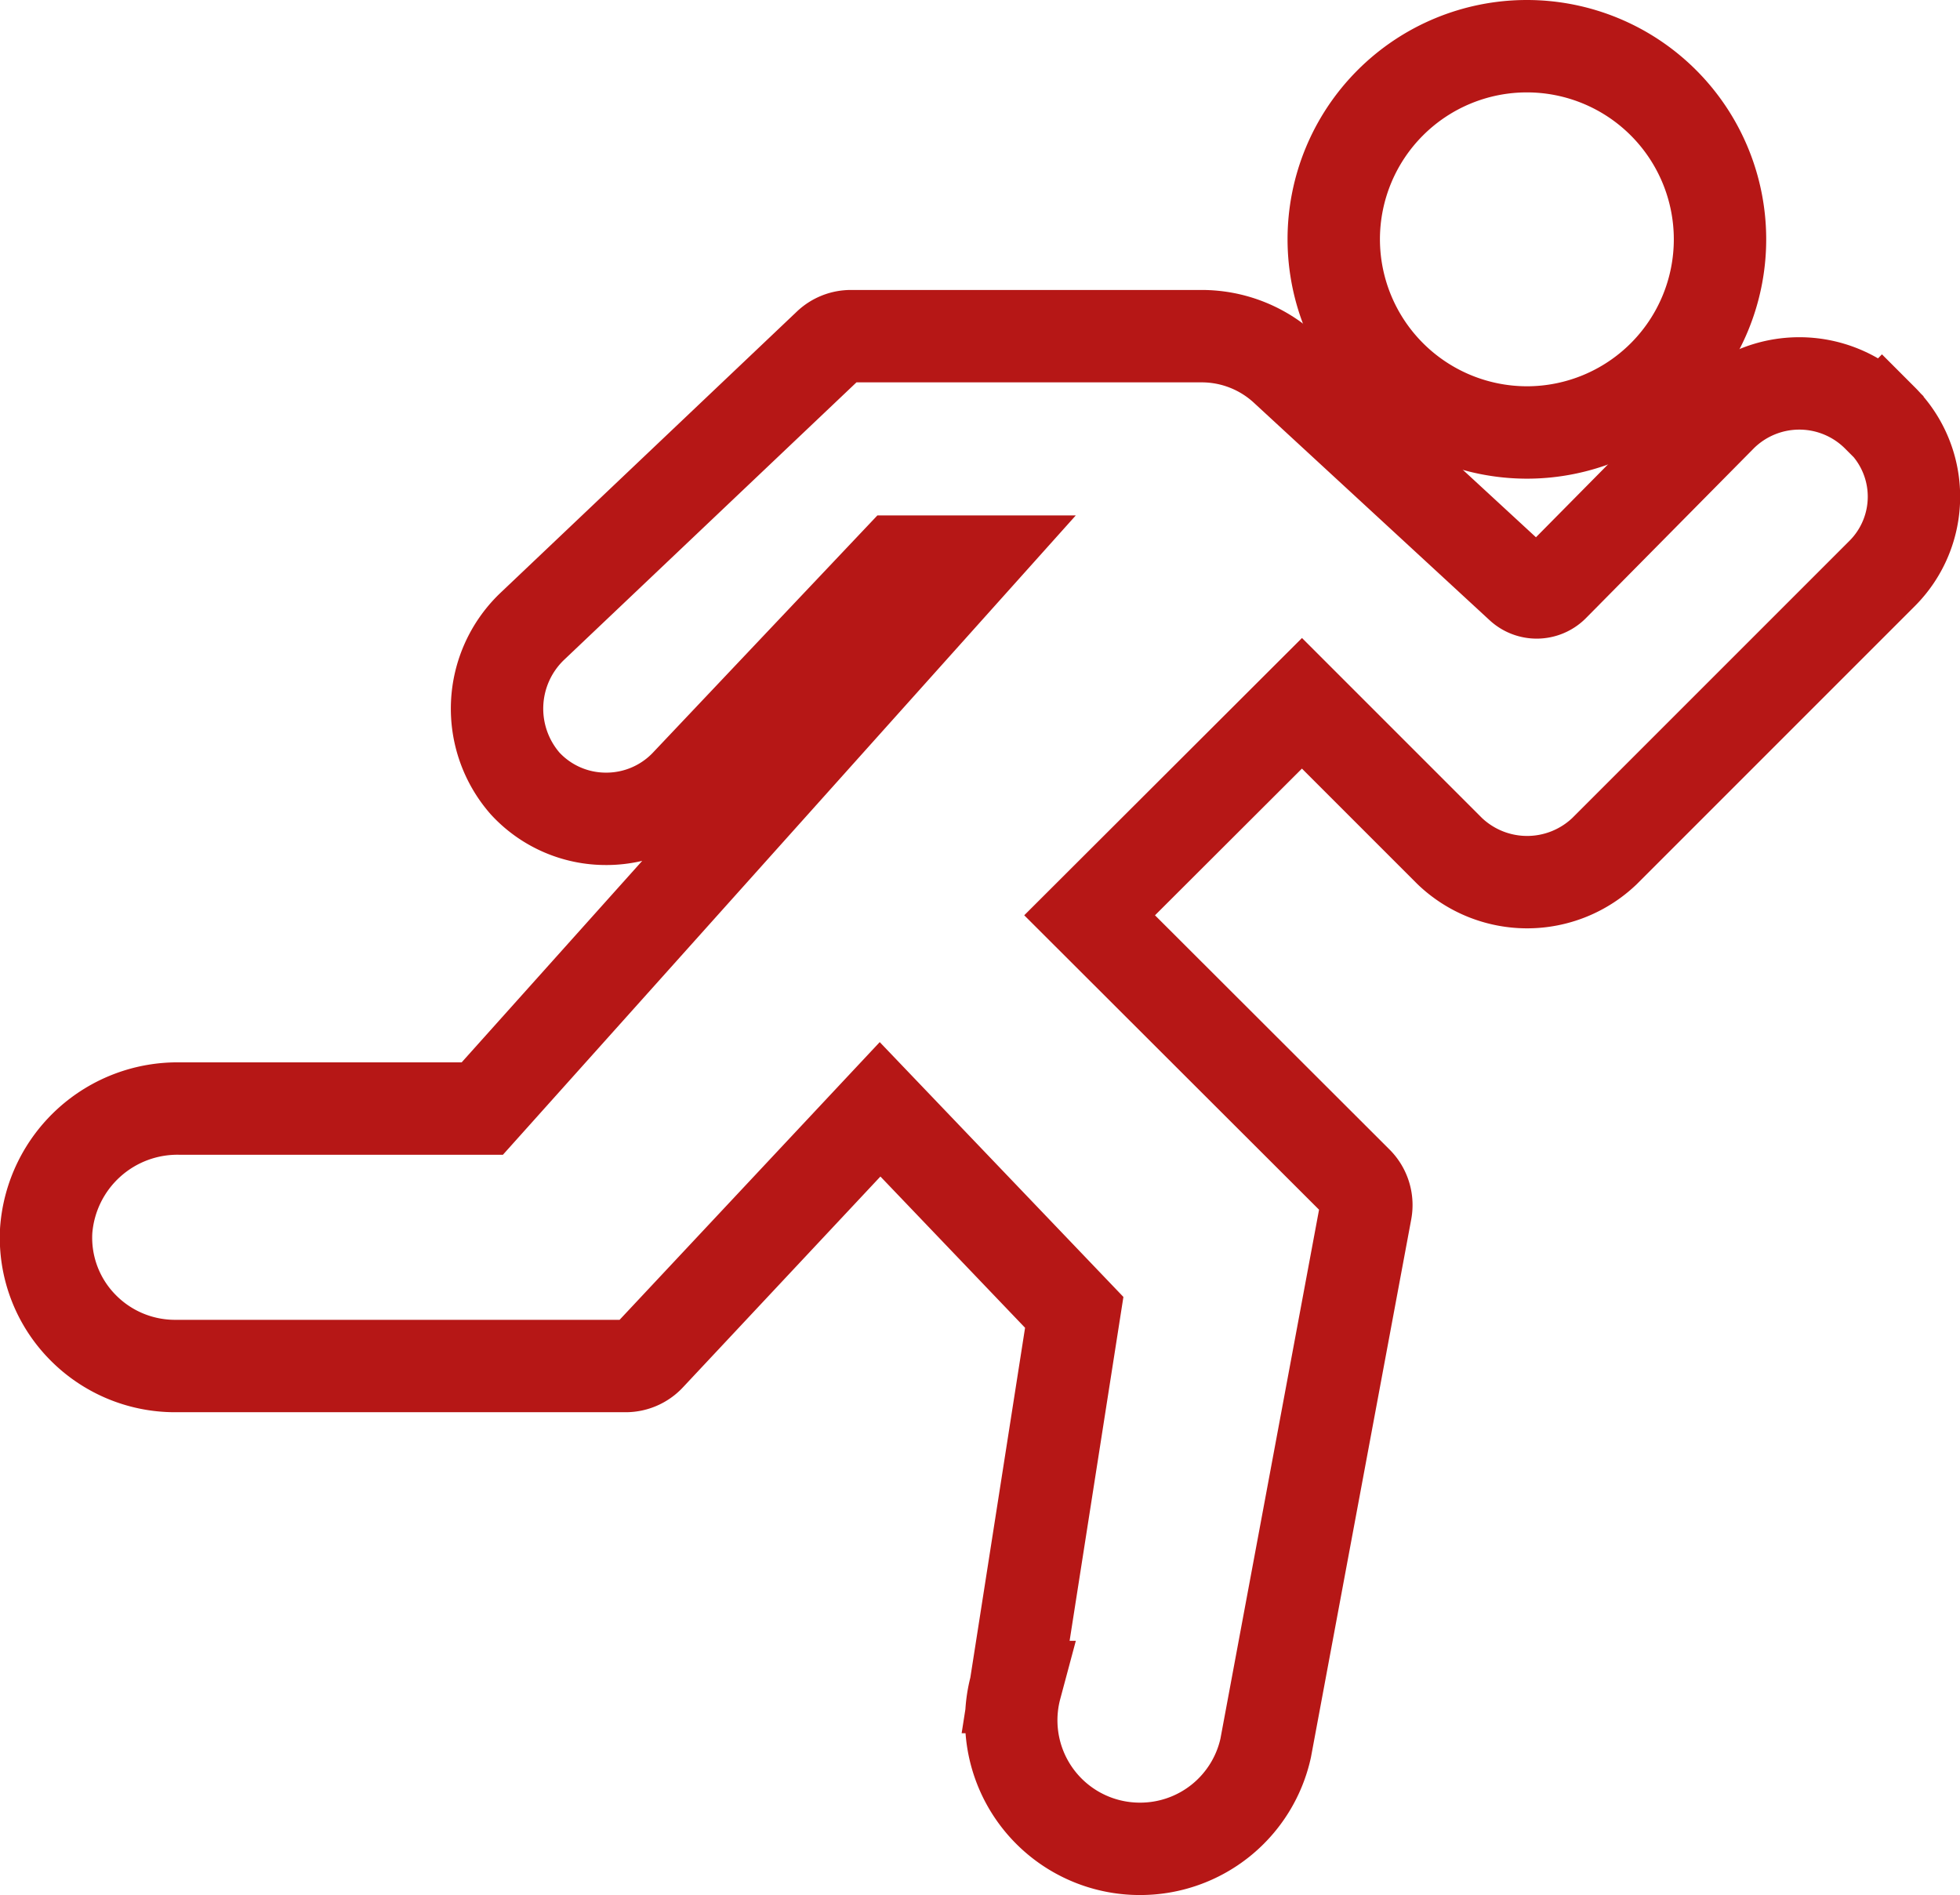 <svg xmlns='http://www.w3.org/2000/svg' width='26.518' height='25.639' viewBox='0 0 26.518 25.639'><g data-name='Grupo 164'><g data-name='Grupo 163' fill='none' stroke='#b61716' stroke-width='1.25'><path data-name='Caminho 309' d='M25.462 5.684l-.062-.062a1.5 1.5 0 0 0-2.112 0l-2.274 2.3a.314.314 0 0 1-.436.01L17.39 4.991a1.666 1.666 0 0 0-1.135-.443h-4.742a.436.436 0 0 0-.3.119L7.194 8.481a1.539 1.539 0 0 0-.09 2.118 1.485 1.485 0 0 0 1.1.479h.007a1.494 1.494 0 0 0 1.09-.48l2.839-3h1.016l-6.631 7.4H2.441a1.781 1.781 0 0 0-1.816 1.648 1.726 1.726 0 0 0 .476 1.292 1.748 1.748 0 0 0 1.264.543h6.1a.435.435 0 0 0 .318-.138l3.124-3.335 2.627 2.747-.793 5.069a1.739 1.739 0 0 0 1.683 2.189 1.738 1.738 0 0 0 1.7-1.363l1.355-7.268a.436.436 0 0 0-.121-.388l-3.616-3.611 2.873-2.868 2 2a1.515 1.515 0 0 0 2.093 0l3.757-3.757a1.469 1.469 0 0 0 0-2.077z'/><path data-name='Caminho 310' d='M20.658 5.851a2.613 2.613 0 1 0-2.613-2.613 2.616 2.616 0 0 0 2.613 2.613z'/></g></g></svg>